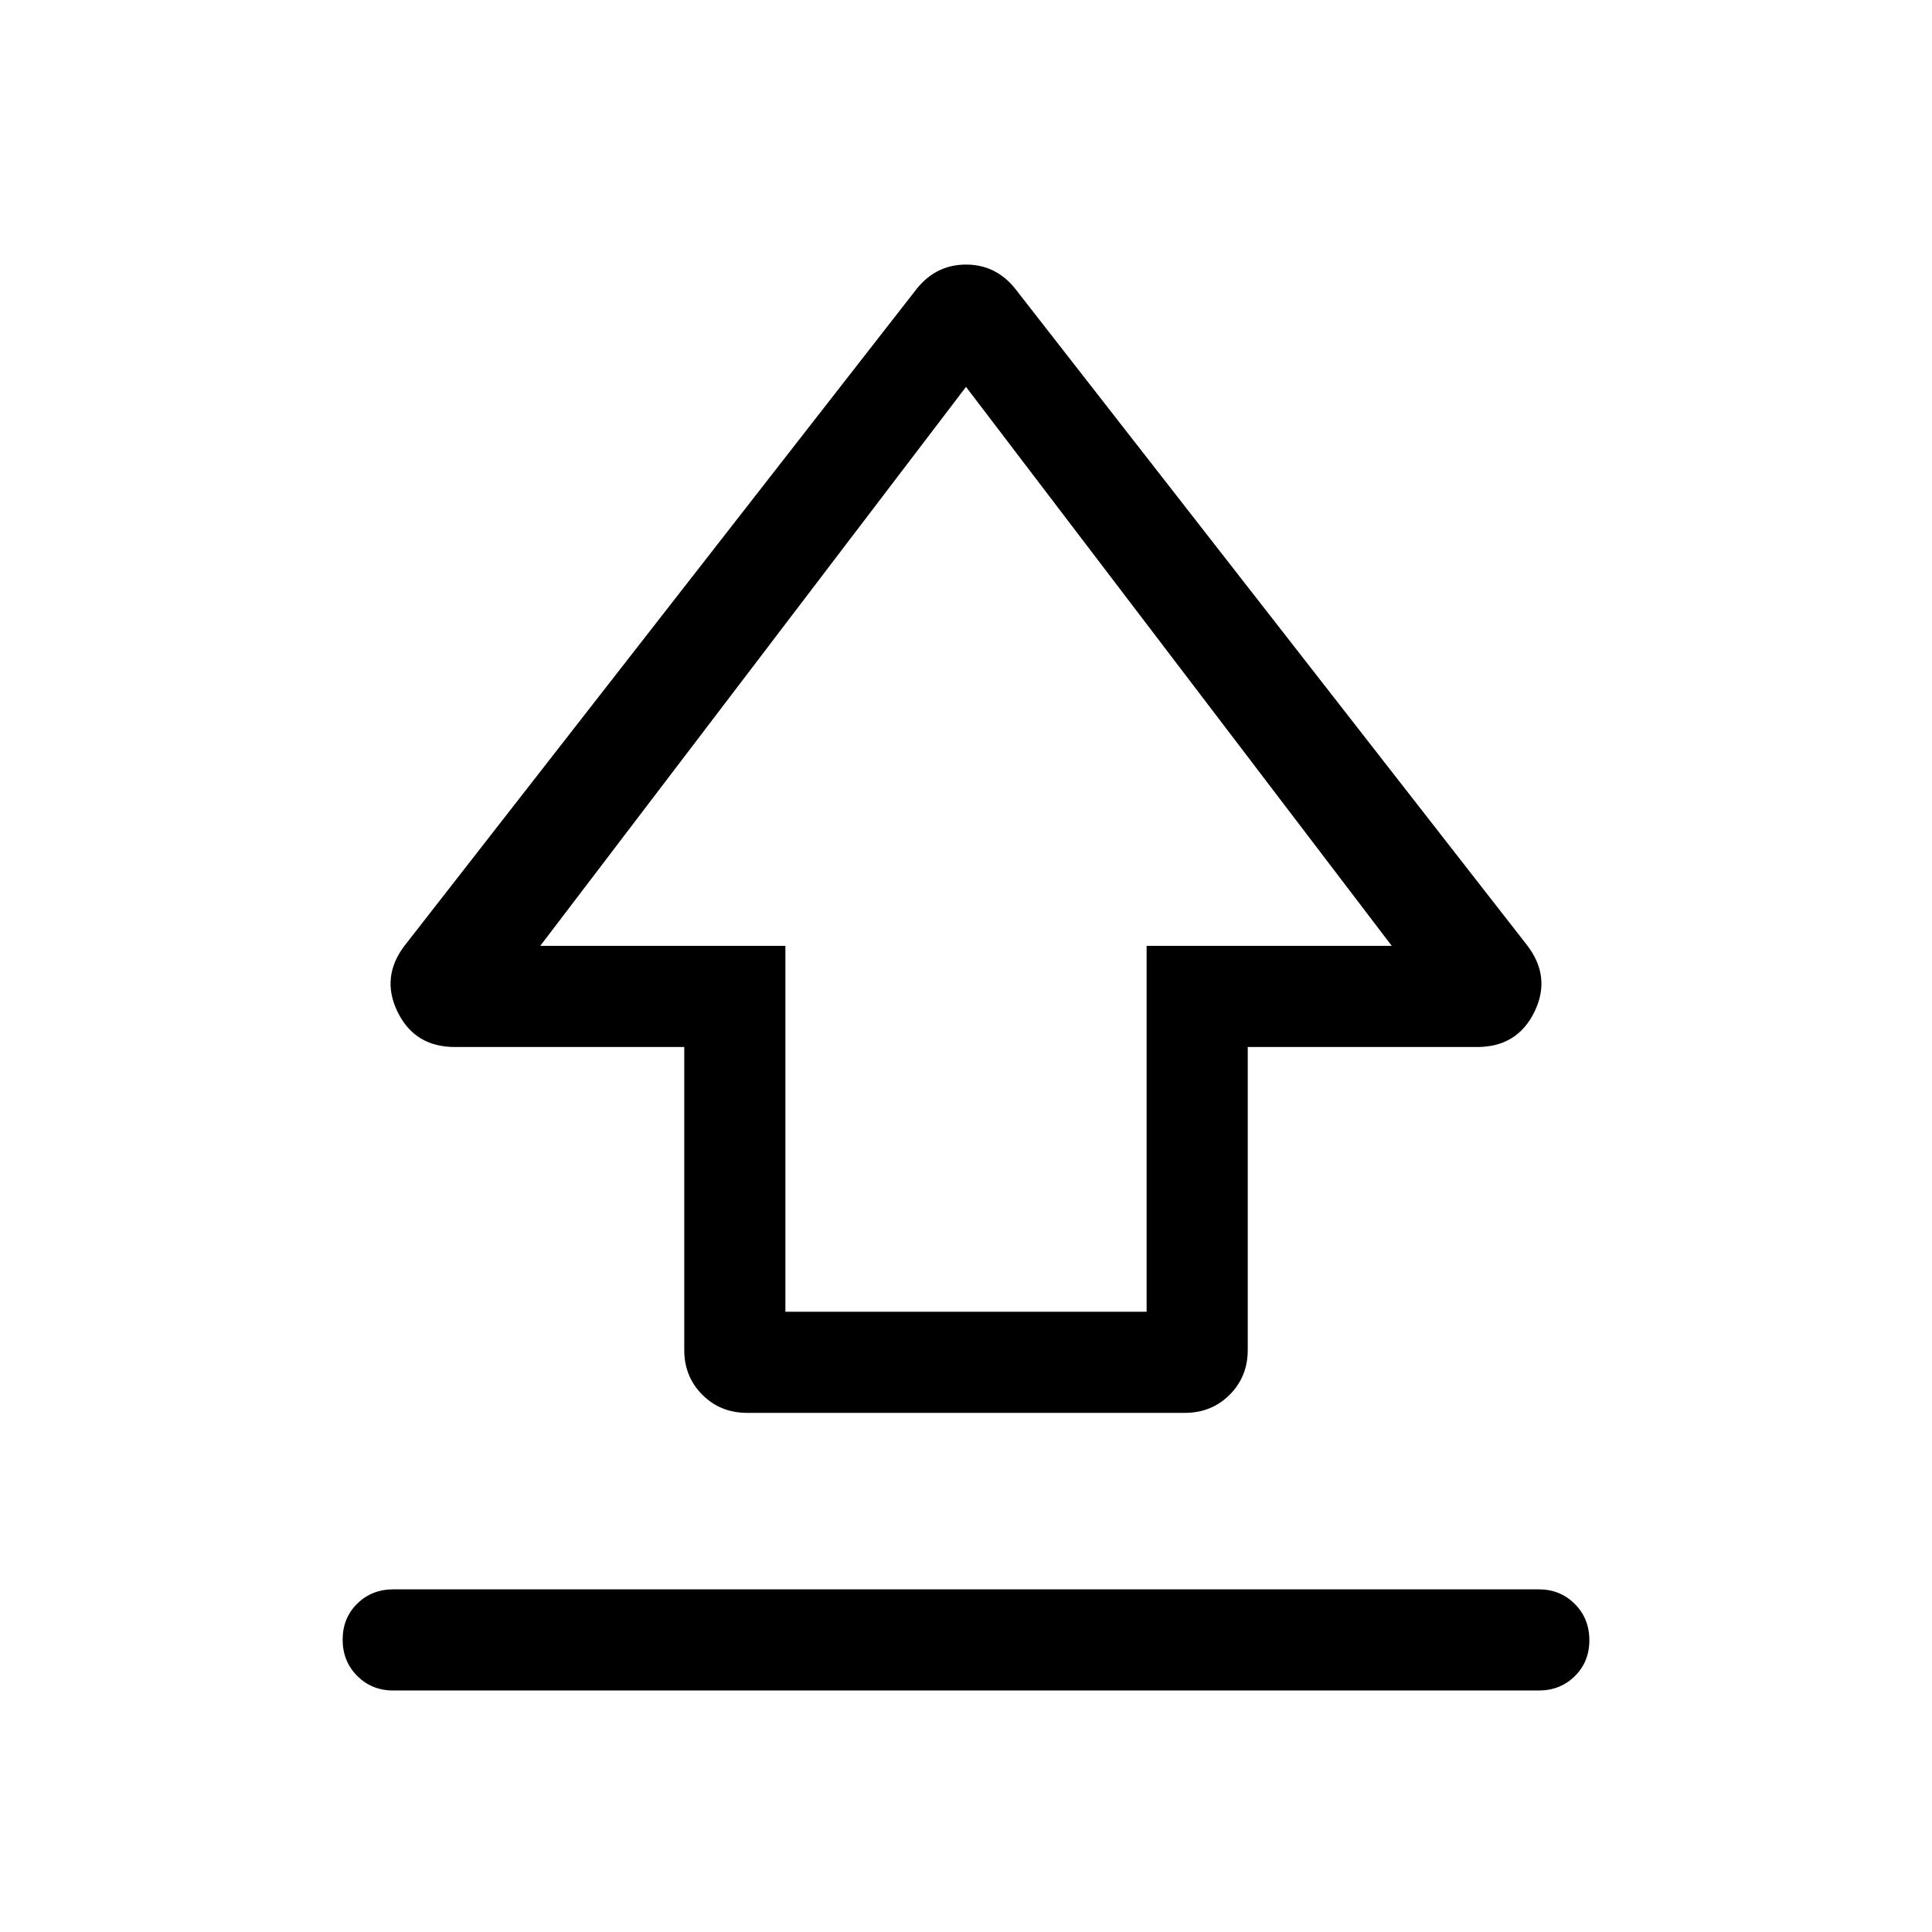 <svg xmlns="http://www.w3.org/2000/svg" height="40" viewBox="0 96 960 960" width="40"><path d="M340.001 766.768V616.256H226.064q-19.969 0-28.49-17.423-8.52-17.423 3.659-33.192l254.254-326.1q9.674-12.077 24.542-12.077 14.868 0 24.484 12.077l254.254 326.1q12.179 15.769 3.659 33.192-8.521 17.423-28.49 17.423H619.999v150.512q0 13.294-8.994 22.288-8.993 8.993-22.288 8.993H371.283q-13.295 0-22.288-8.993-8.994-8.994-8.994-22.288Zm50.255-18.974h179.488V566.001h121.82L480 288.231l-211.564 277.77h121.82v181.793ZM480 517.82ZM195.385 935.997q-10.679 0-17.903-7.263-7.224-7.263-7.224-17.999 0-10.737 7.224-17.865 7.224-7.128 17.903-7.128h569.23q10.679 0 17.903 7.263 7.224 7.263 7.224 18 0 10.736-7.224 17.864t-17.903 7.128h-569.23Z"/></svg>
